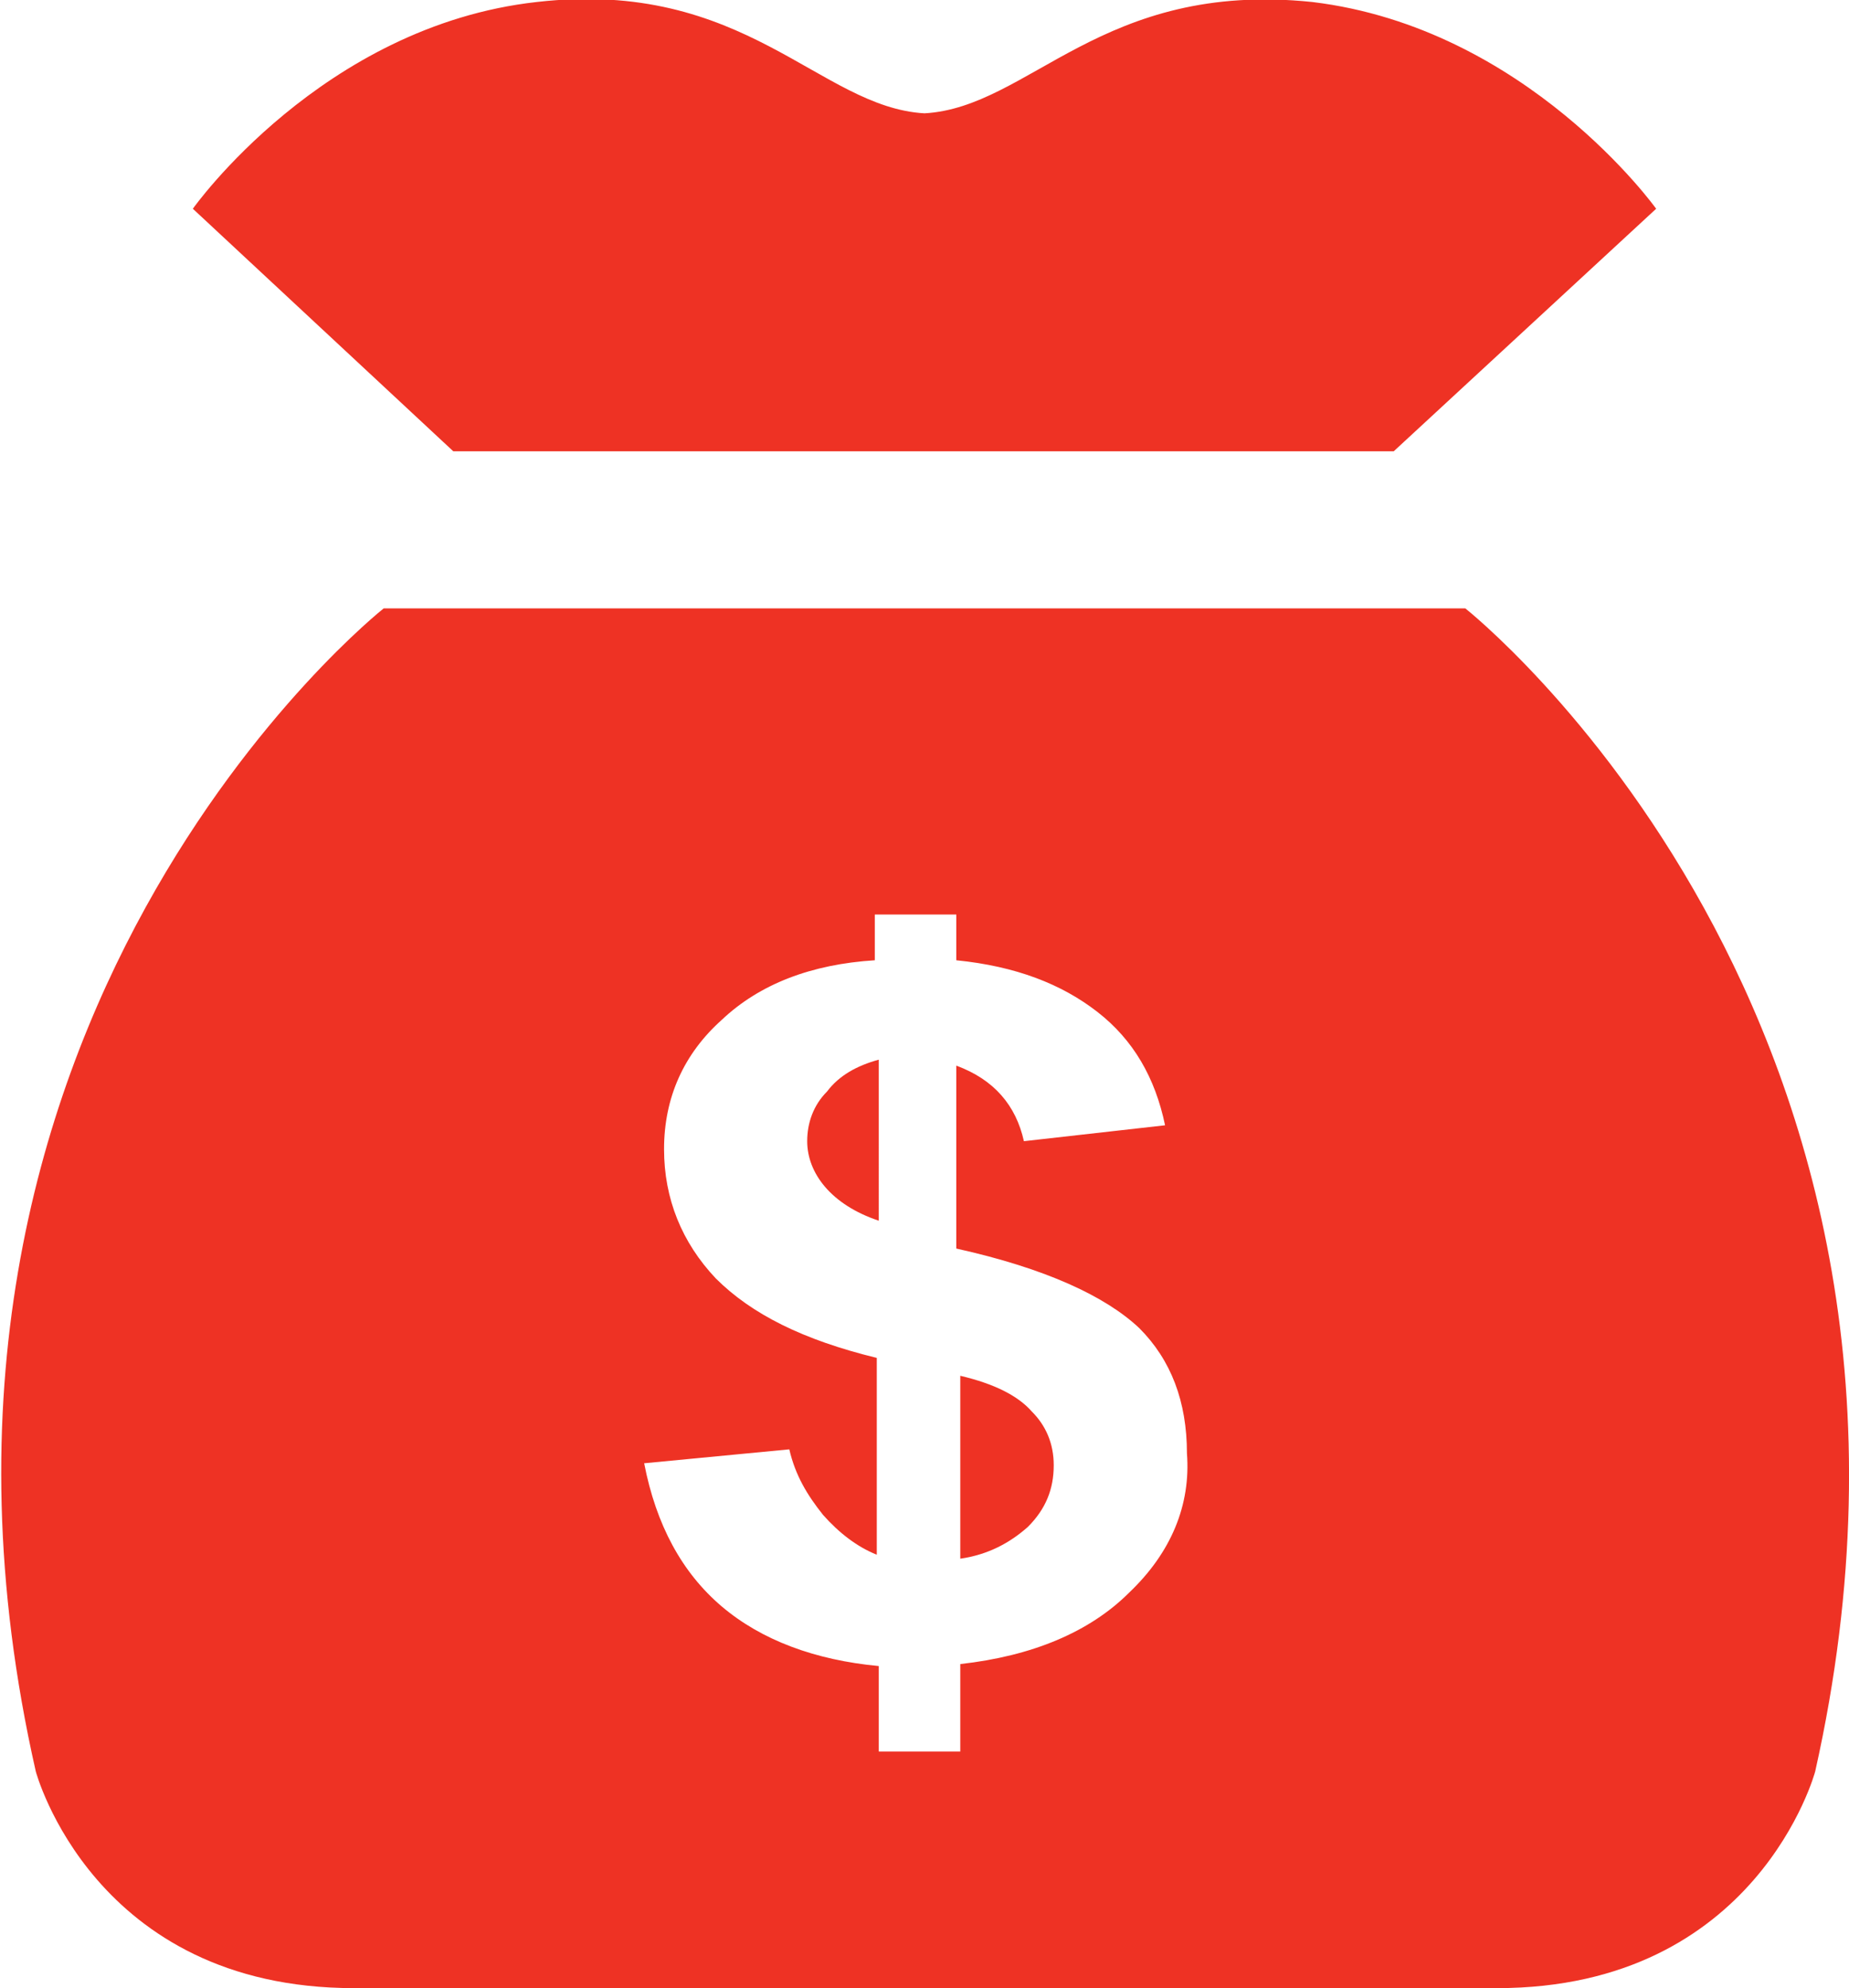 <?xml version="1.0" encoding="utf-8"?>
<!-- Generator: Adobe Illustrator 19.1.0, SVG Export Plug-In . SVG Version: 6.00 Build 0)  -->
<svg version="1.1" id="Layer_1" xmlns="http://www.w3.org/2000/svg" xmlns:xlink="http://www.w3.org/1999/xlink" x="0px" y="0px"
	 viewBox="-24 20.7 93 100" style="enable-background:new -24 20.7 93 100;" xml:space="preserve">
<style type="text/css">
	.st0{fill:#EE3224;}
</style>
<path class="st0" d="M59.3,31.2L46.1,43.4H-1.2l-13.1-12.2c0,0,6.5-9.2,17.3-10.4c10.5-1.2,14.2,5.3,19.5,5.6
	c5.3-0.3,8.9-6.7,19.5-5.6C52.8,22.1,59.3,31.2,59.3,31.2z"/>
<path class="st0" d="M24.3,89.9v9.2c1.4-0.2,2.5-0.8,3.4-1.6c0.9-0.9,1.3-1.9,1.3-3.1c0-1.1-0.4-2-1.1-2.7
	C27.2,90.9,26,90.3,24.3,89.9z"/>
<path class="st0" d="M16.6,78.1c0,0.8,0.3,1.6,0.9,2.3c0.6,0.7,1.5,1.3,2.7,1.7V74c-1.1,0.3-2,0.8-2.6,1.6
	C16.9,76.3,16.6,77.2,16.6,78.1z"/>
<path class="st0" d="M49.7,51.3H-4.7c0,0-26.1,20.6-17.5,58.5c0,0,2.9,10.9,16,10.9h57.5c13.1,0,16-10.9,16-10.9
	C75.8,71.9,49.7,51.3,49.7,51.3z M32.8,100.8c-2,2-4.9,3.2-8.5,3.6v4.4h-4.1v-4.3c-3.2-0.3-5.9-1.3-7.9-3c-2-1.7-3.3-4.1-3.9-7.2
	l7.3-0.7c0.3,1.3,0.9,2.3,1.7,3.3c0.8,0.9,1.7,1.6,2.7,2v-9.9c-3.7-0.9-6.3-2.2-8.1-4c-1.7-1.8-2.6-4-2.6-6.5c0-2.6,1-4.8,2.9-6.5
	c1.9-1.8,4.5-2.8,7.7-3v-2.3h4.1v2.3c3,0.3,5.3,1.2,7.1,2.6c1.8,1.4,2.9,3.3,3.4,5.7l-7.1,0.8c-0.4-1.8-1.5-3.1-3.4-3.8v9.2
	c4.5,1,7.5,2.4,9.2,4c1.6,1.6,2.4,3.7,2.4,6.3C35.9,96.4,34.9,98.8,32.8,100.8z"/>
</svg>
